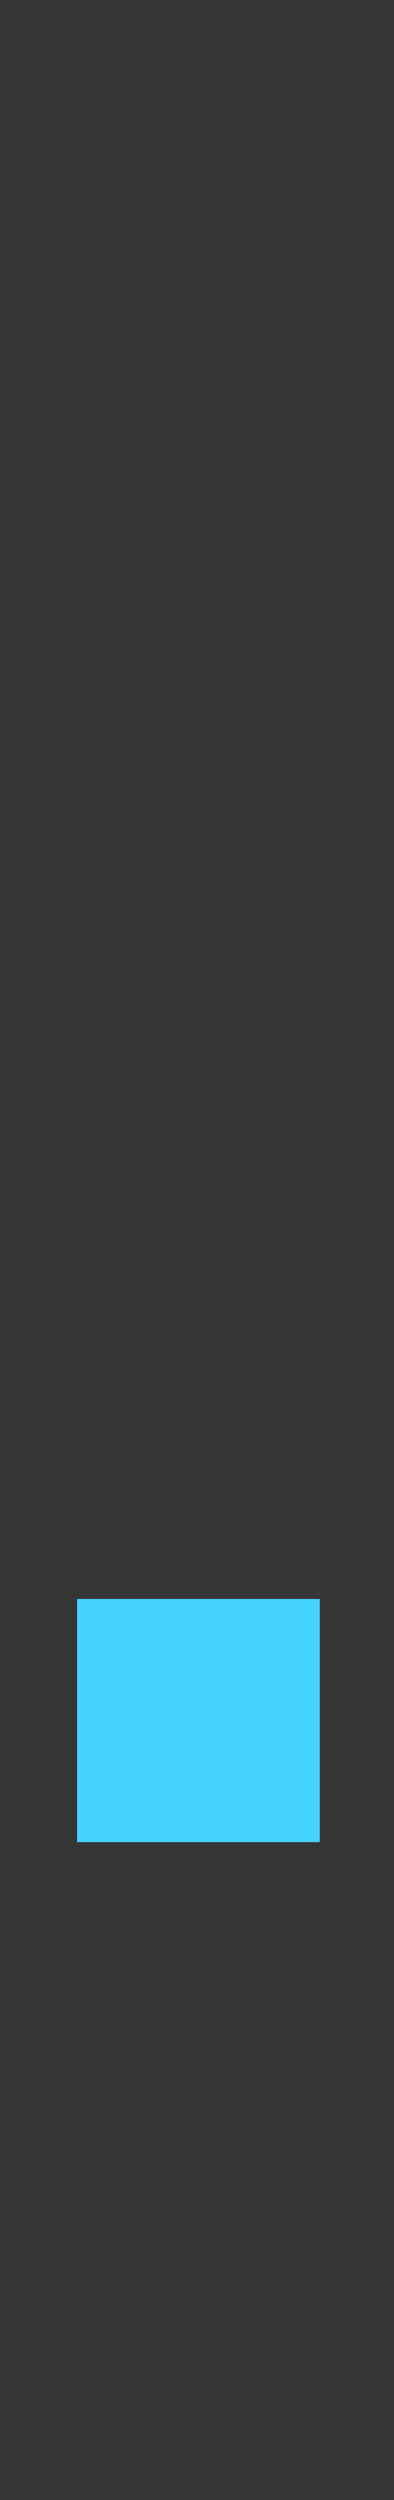 <svg xmlns="http://www.w3.org/2000/svg" fill="none" viewBox="0 0 3 19" height="19" width="3">
<rect x="0" y="0" width="3" height="19" fill="#333333" stroke="none"/>
<path fill-opacity="0.01" fill="white" d="M0 0H3V19H0V0Z"></path>
<path fill="#45D2FF" d="M0.587 14V12.152H2.435V14H0.587Z"></path>
</svg>
